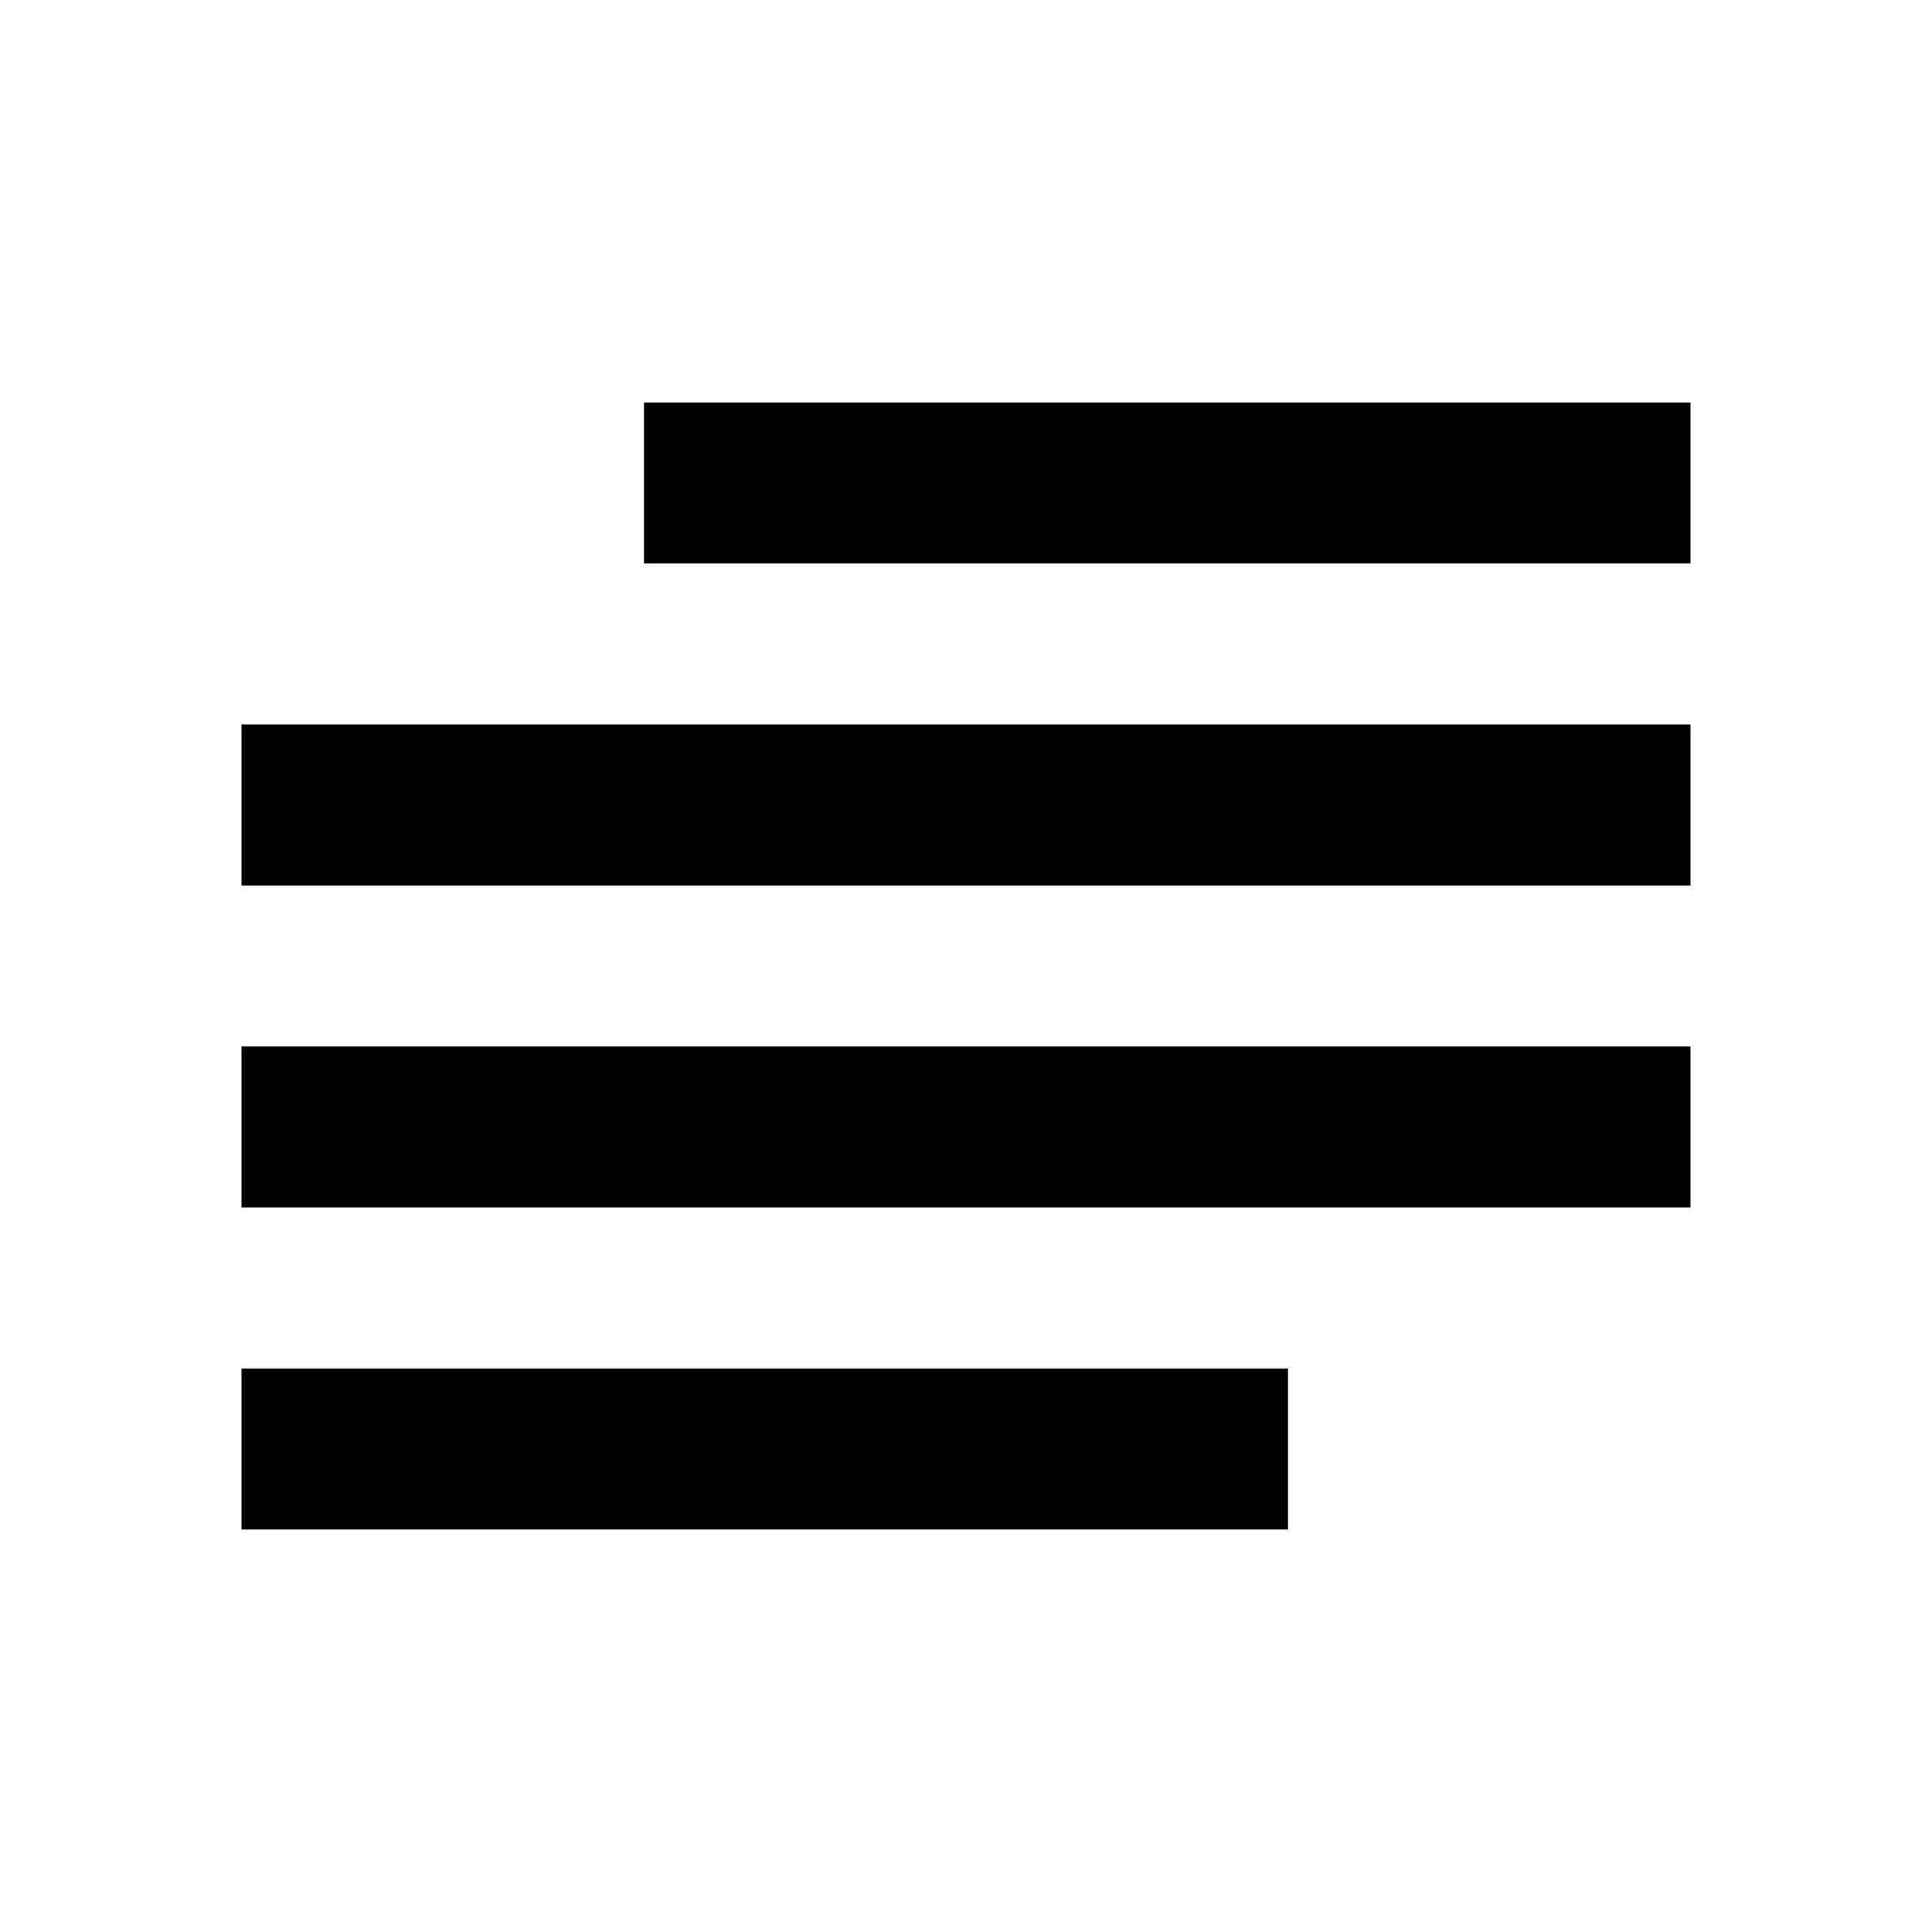 <svg width="24" height="24" viewBox="0 0 24 24" fill="none" xmlns="http://www.w3.org/2000/svg">
<path fill-rule="evenodd" clip-rule="evenodd" d="M8 7H21V5H8V7ZM3 11H21V9H3V11ZM21 15H3V13H21V15ZM3 19H16V17H3V19Z" fill="black"/>
</svg>
